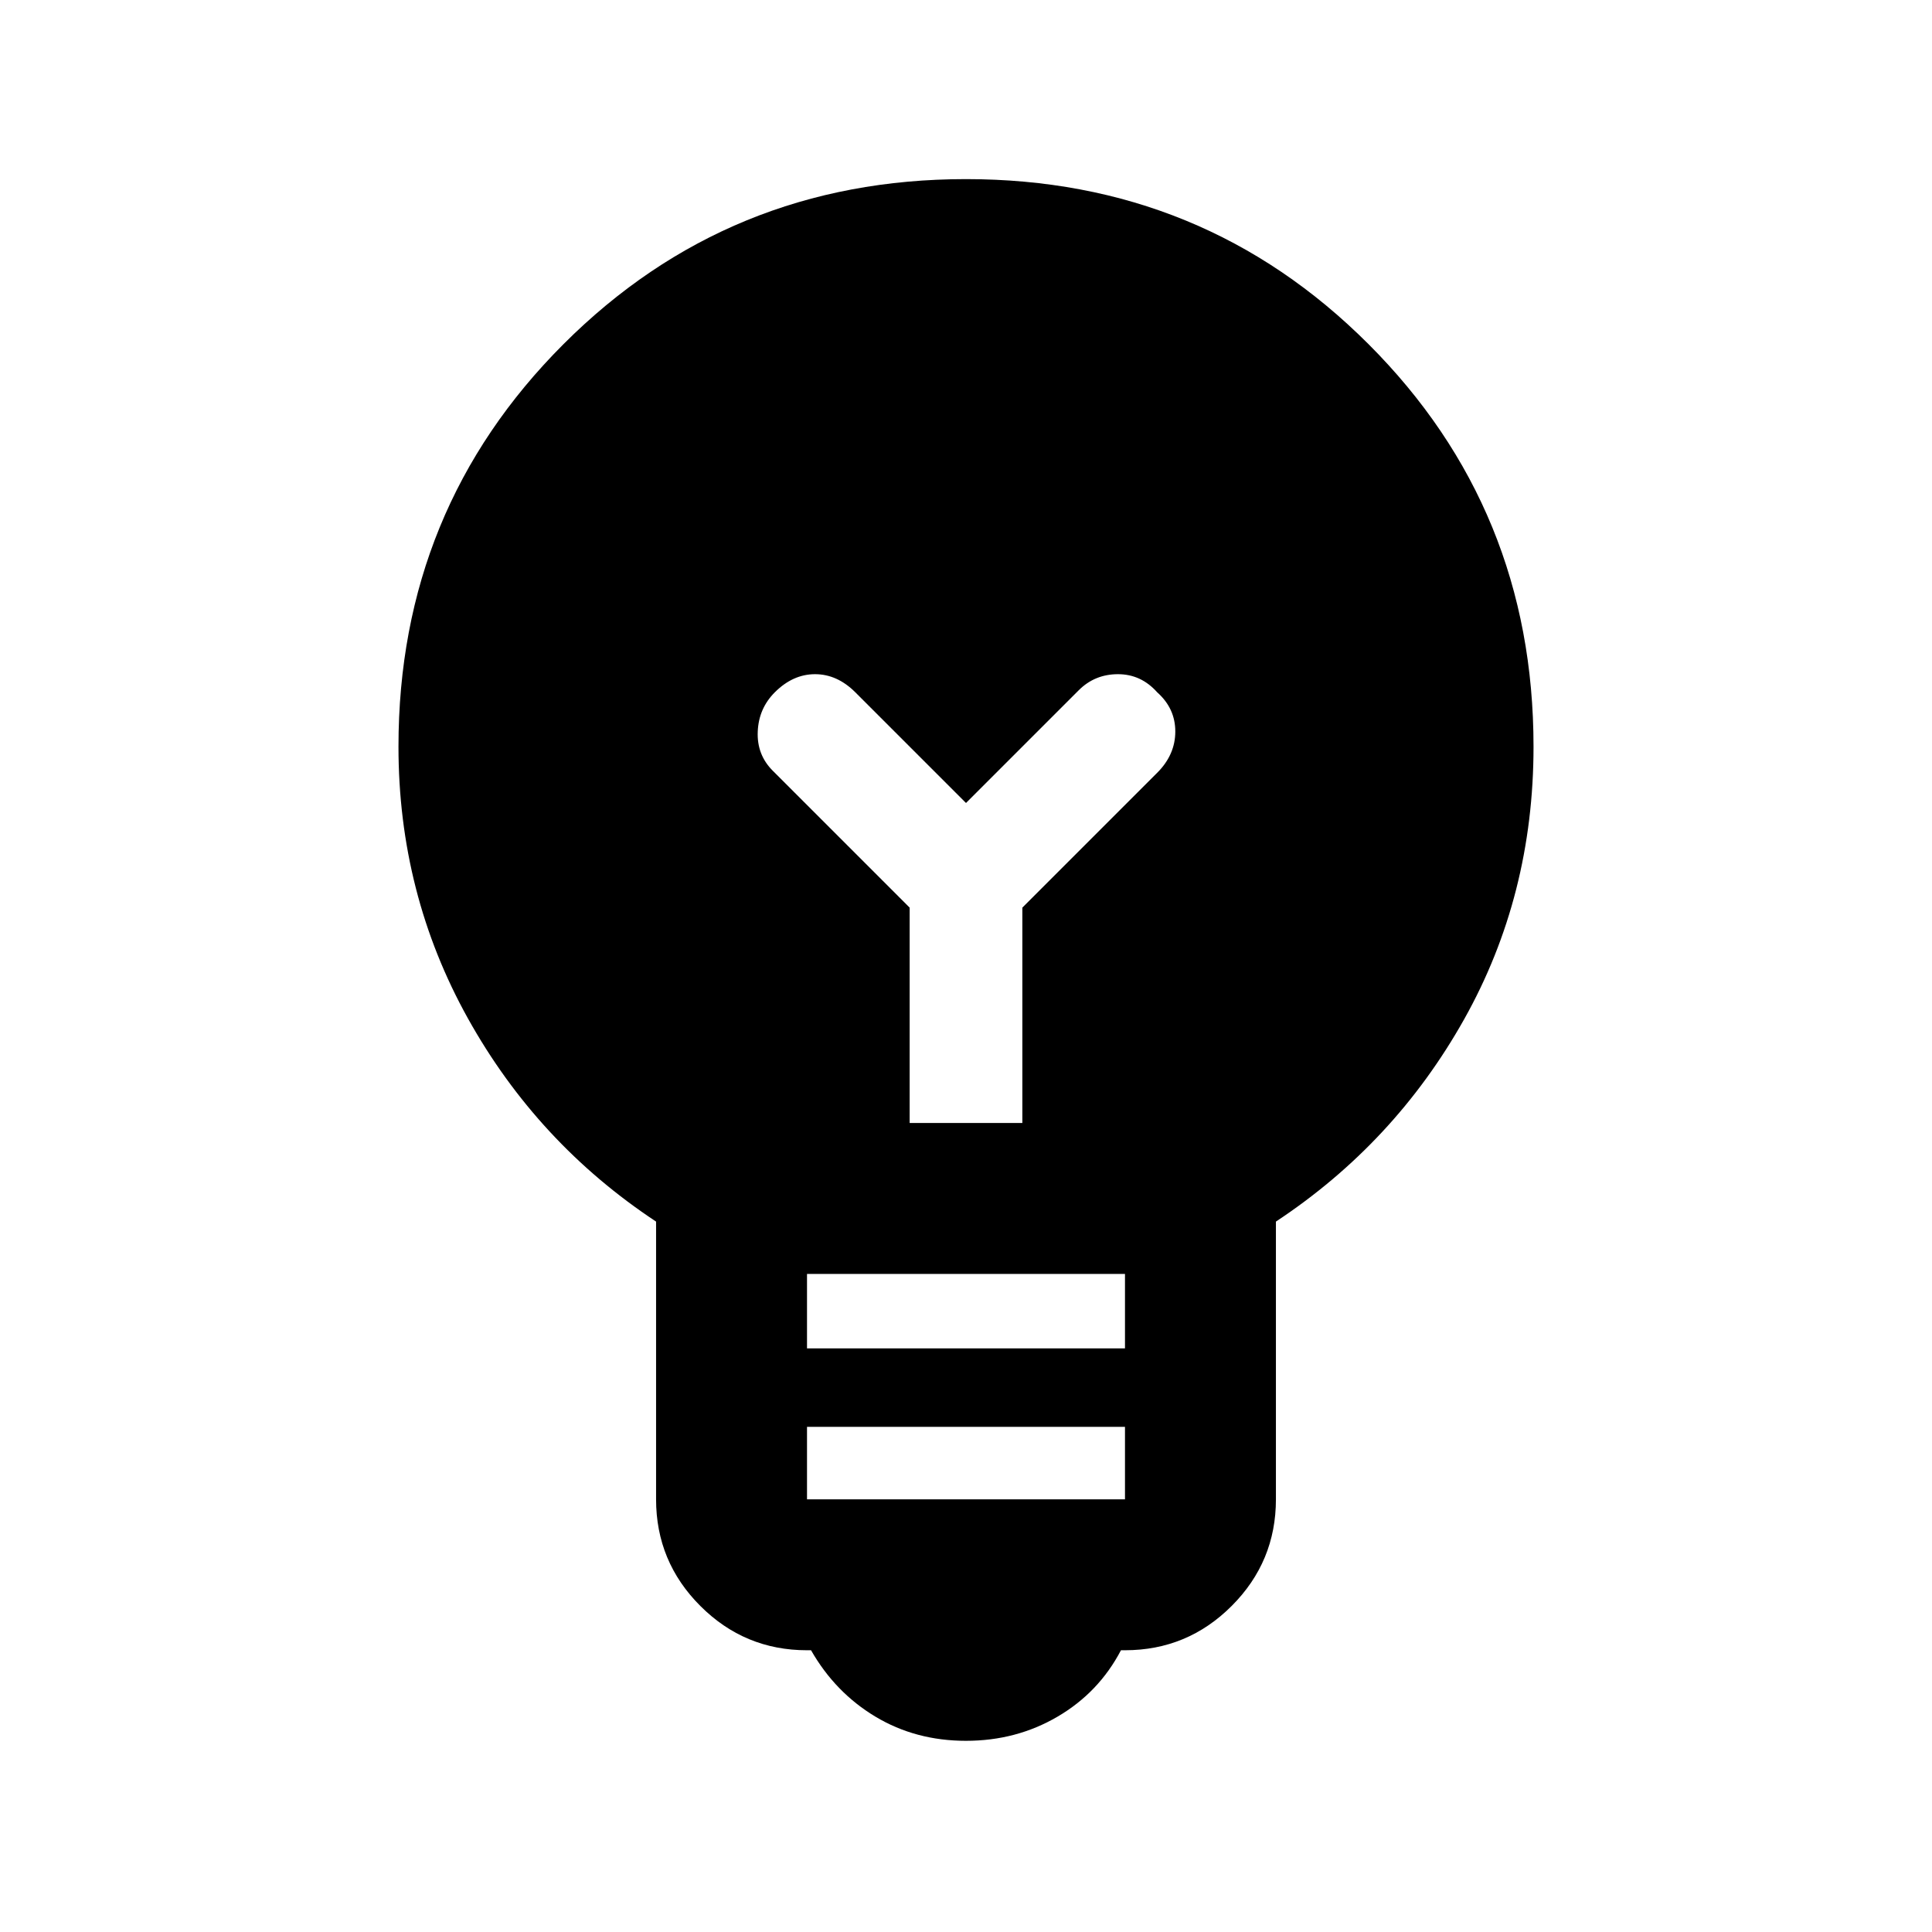<svg xmlns="http://www.w3.org/2000/svg" height="24" width="24"><path d="M12 21.625q-.625 0-1.125-.3t-.8-.825h-.05q-.775 0-1.325-.55-.55-.55-.55-1.325v-3.45Q6.675 14.2 5.812 12.65 4.95 11.1 4.95 9.275q0-2.95 2.05-5t5-2.05q2.95 0 5 2.05t2.05 5q0 1.85-.862 3.387-.863 1.538-2.338 2.513v3.45q0 .775-.55 1.325-.55.55-1.325.55h-.05q-.275.525-.788.825-.512.3-1.137.3Zm-1.975-3h3.95v-.9h-3.95Zm0-1.875h3.95v-.925h-3.95Zm1.275-2.8h1.4v-2.675L14.375 9.6q.225-.225.225-.513 0-.287-.225-.487-.2-.225-.487-.225-.288 0-.488.2l-1.4 1.4L10.625 8.6q-.225-.225-.5-.225t-.5.225q-.2.2-.212.487-.013.288.187.488l1.7 1.7Z"/></svg>